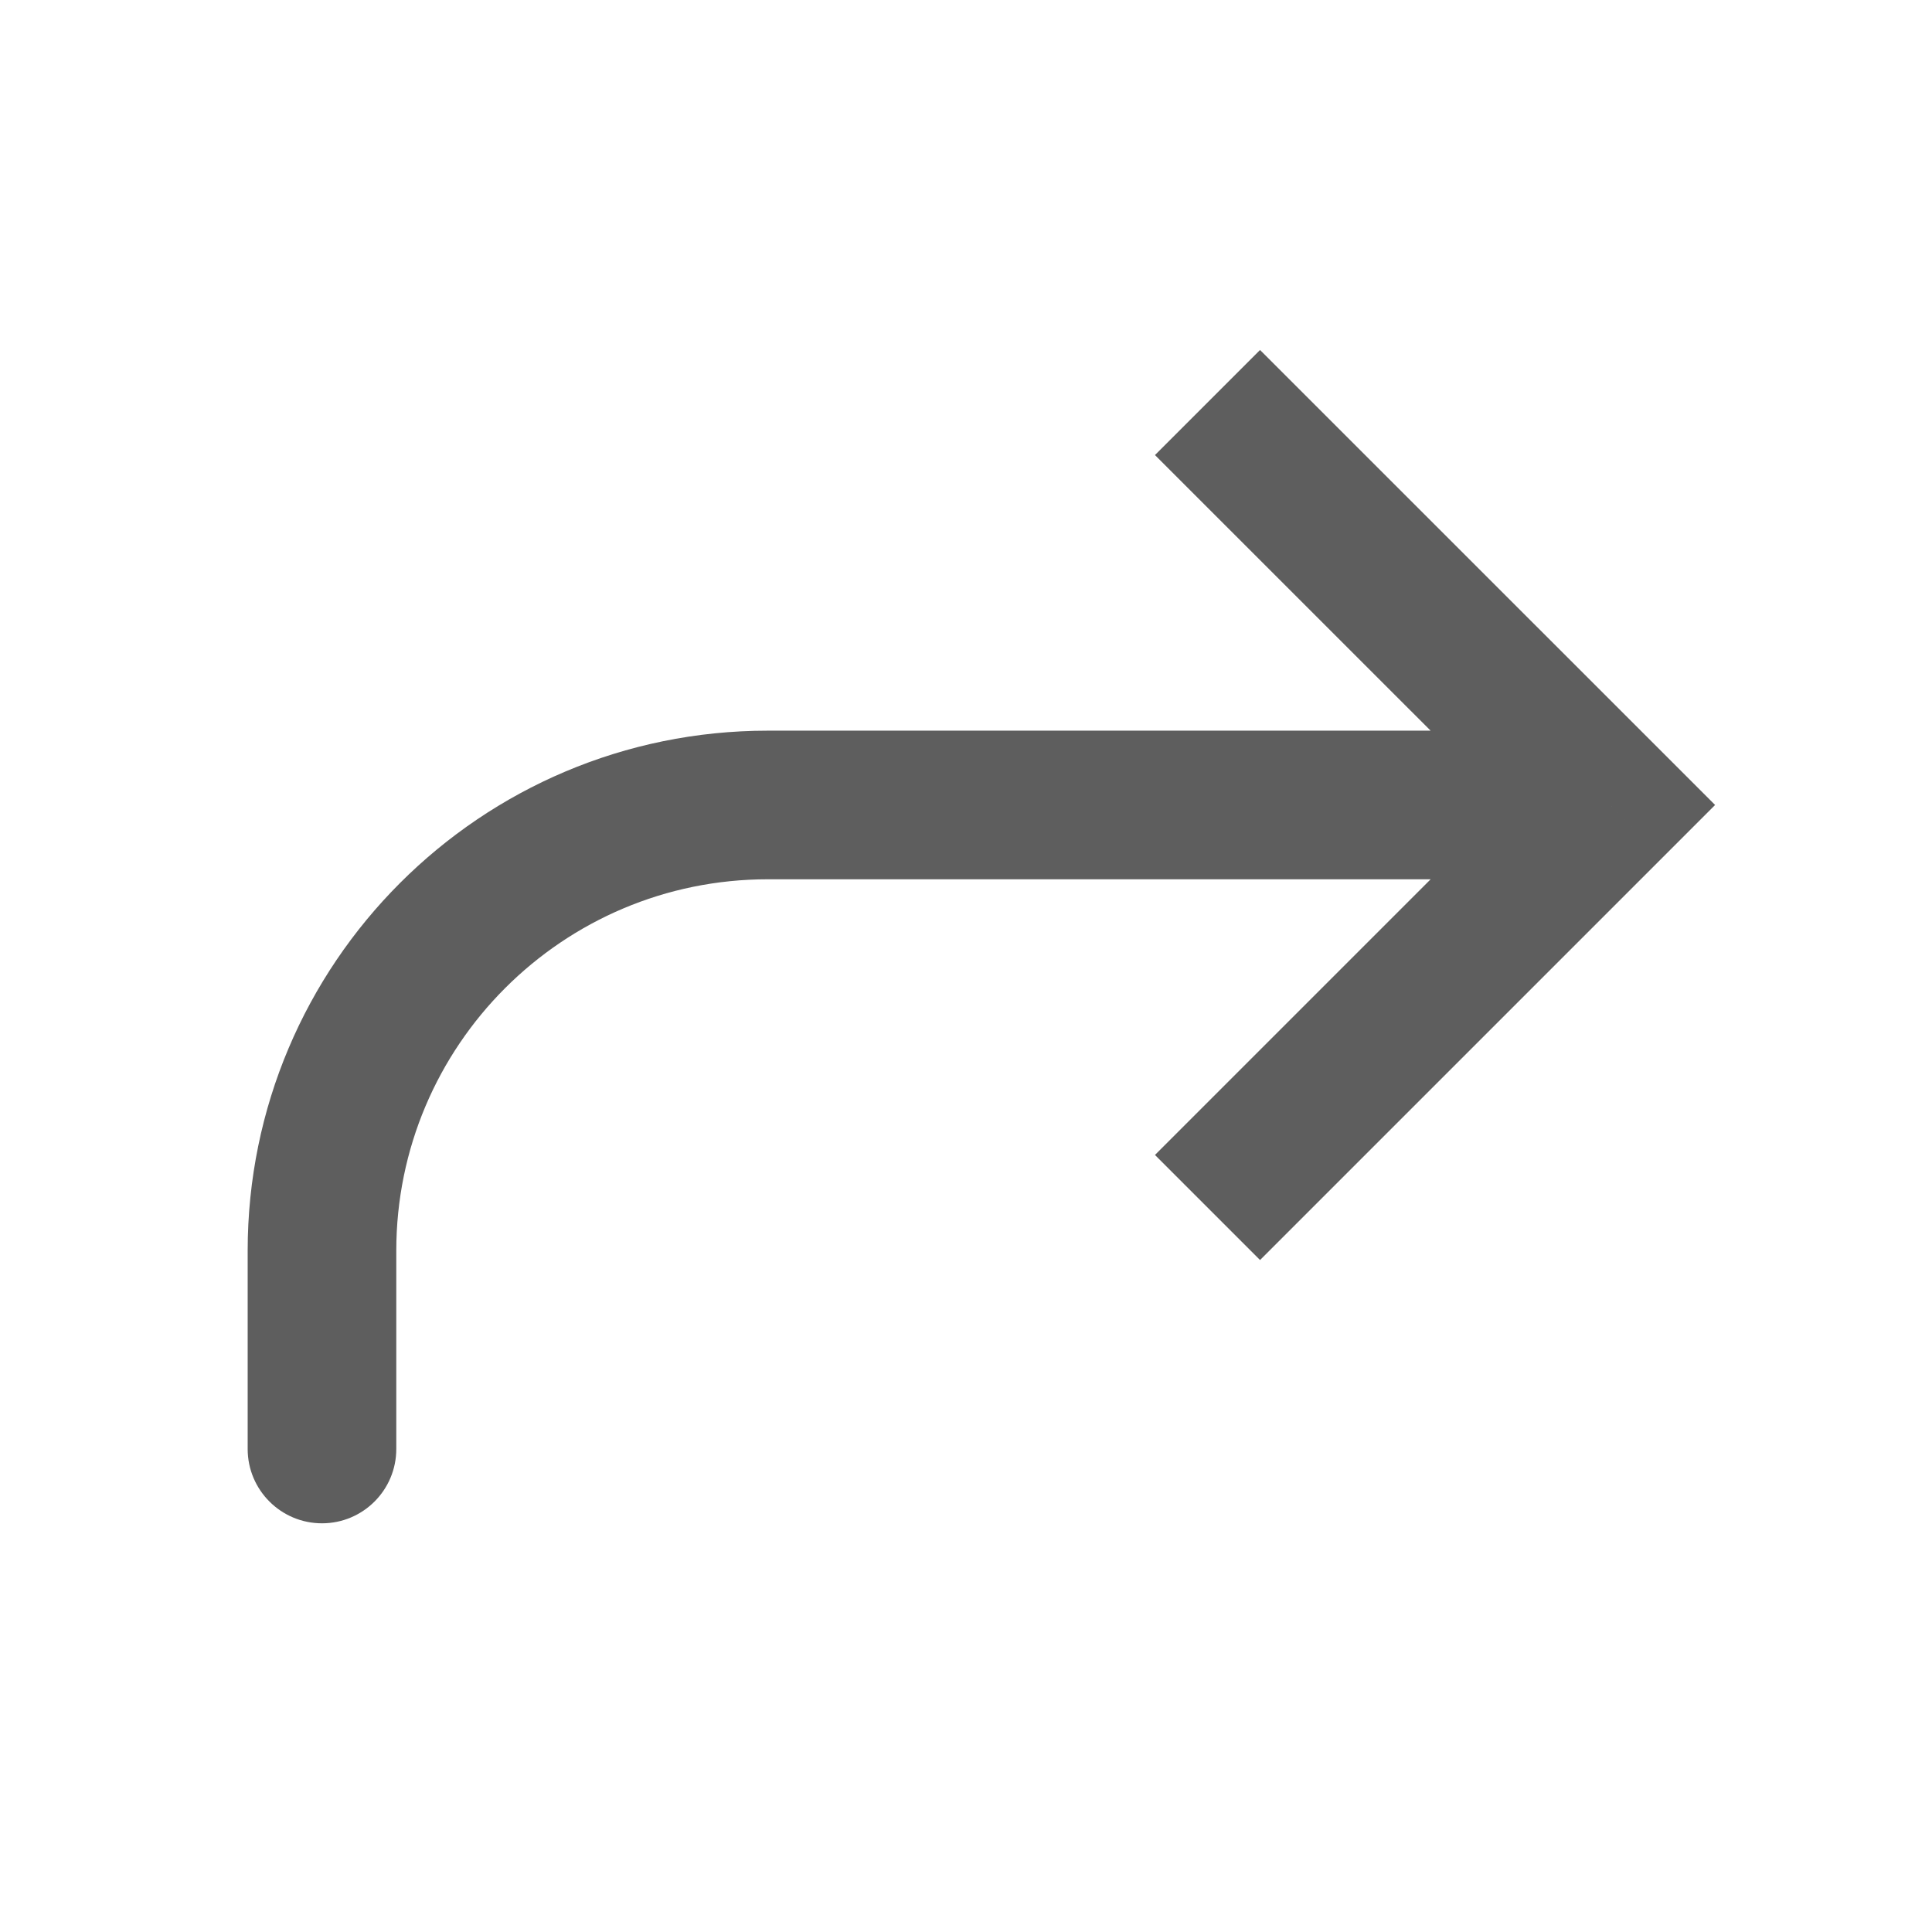<svg width="26" height="26" viewBox="0 0 26 26" fill="none" xmlns="http://www.w3.org/2000/svg">
<path d="M21.667 10.833L22.374 11.54L23.081 10.833L22.374 10.126L21.667 10.833ZM3.333 19.5C3.333 20.052 3.781 20.5 4.333 20.5C4.886 20.5 5.333 20.052 5.333 19.5L3.333 19.5ZM16.957 16.957L22.374 11.54L20.96 10.126L15.543 15.543L16.957 16.957ZM22.374 10.126L16.957 4.71L15.543 6.124L20.96 11.54L22.374 10.126ZM21.667 9.833L10.333 9.833L10.333 11.833L21.667 11.833L21.667 9.833ZM3.333 16.833L3.333 19.5L5.333 19.5L5.333 16.833L3.333 16.833ZM10.333 9.833C6.467 9.833 3.333 12.967 3.333 16.833L5.333 16.833C5.333 14.072 7.572 11.833 10.333 11.833L10.333 9.833Z" fill="black" fill-opacity="0.63"/>
</svg>

